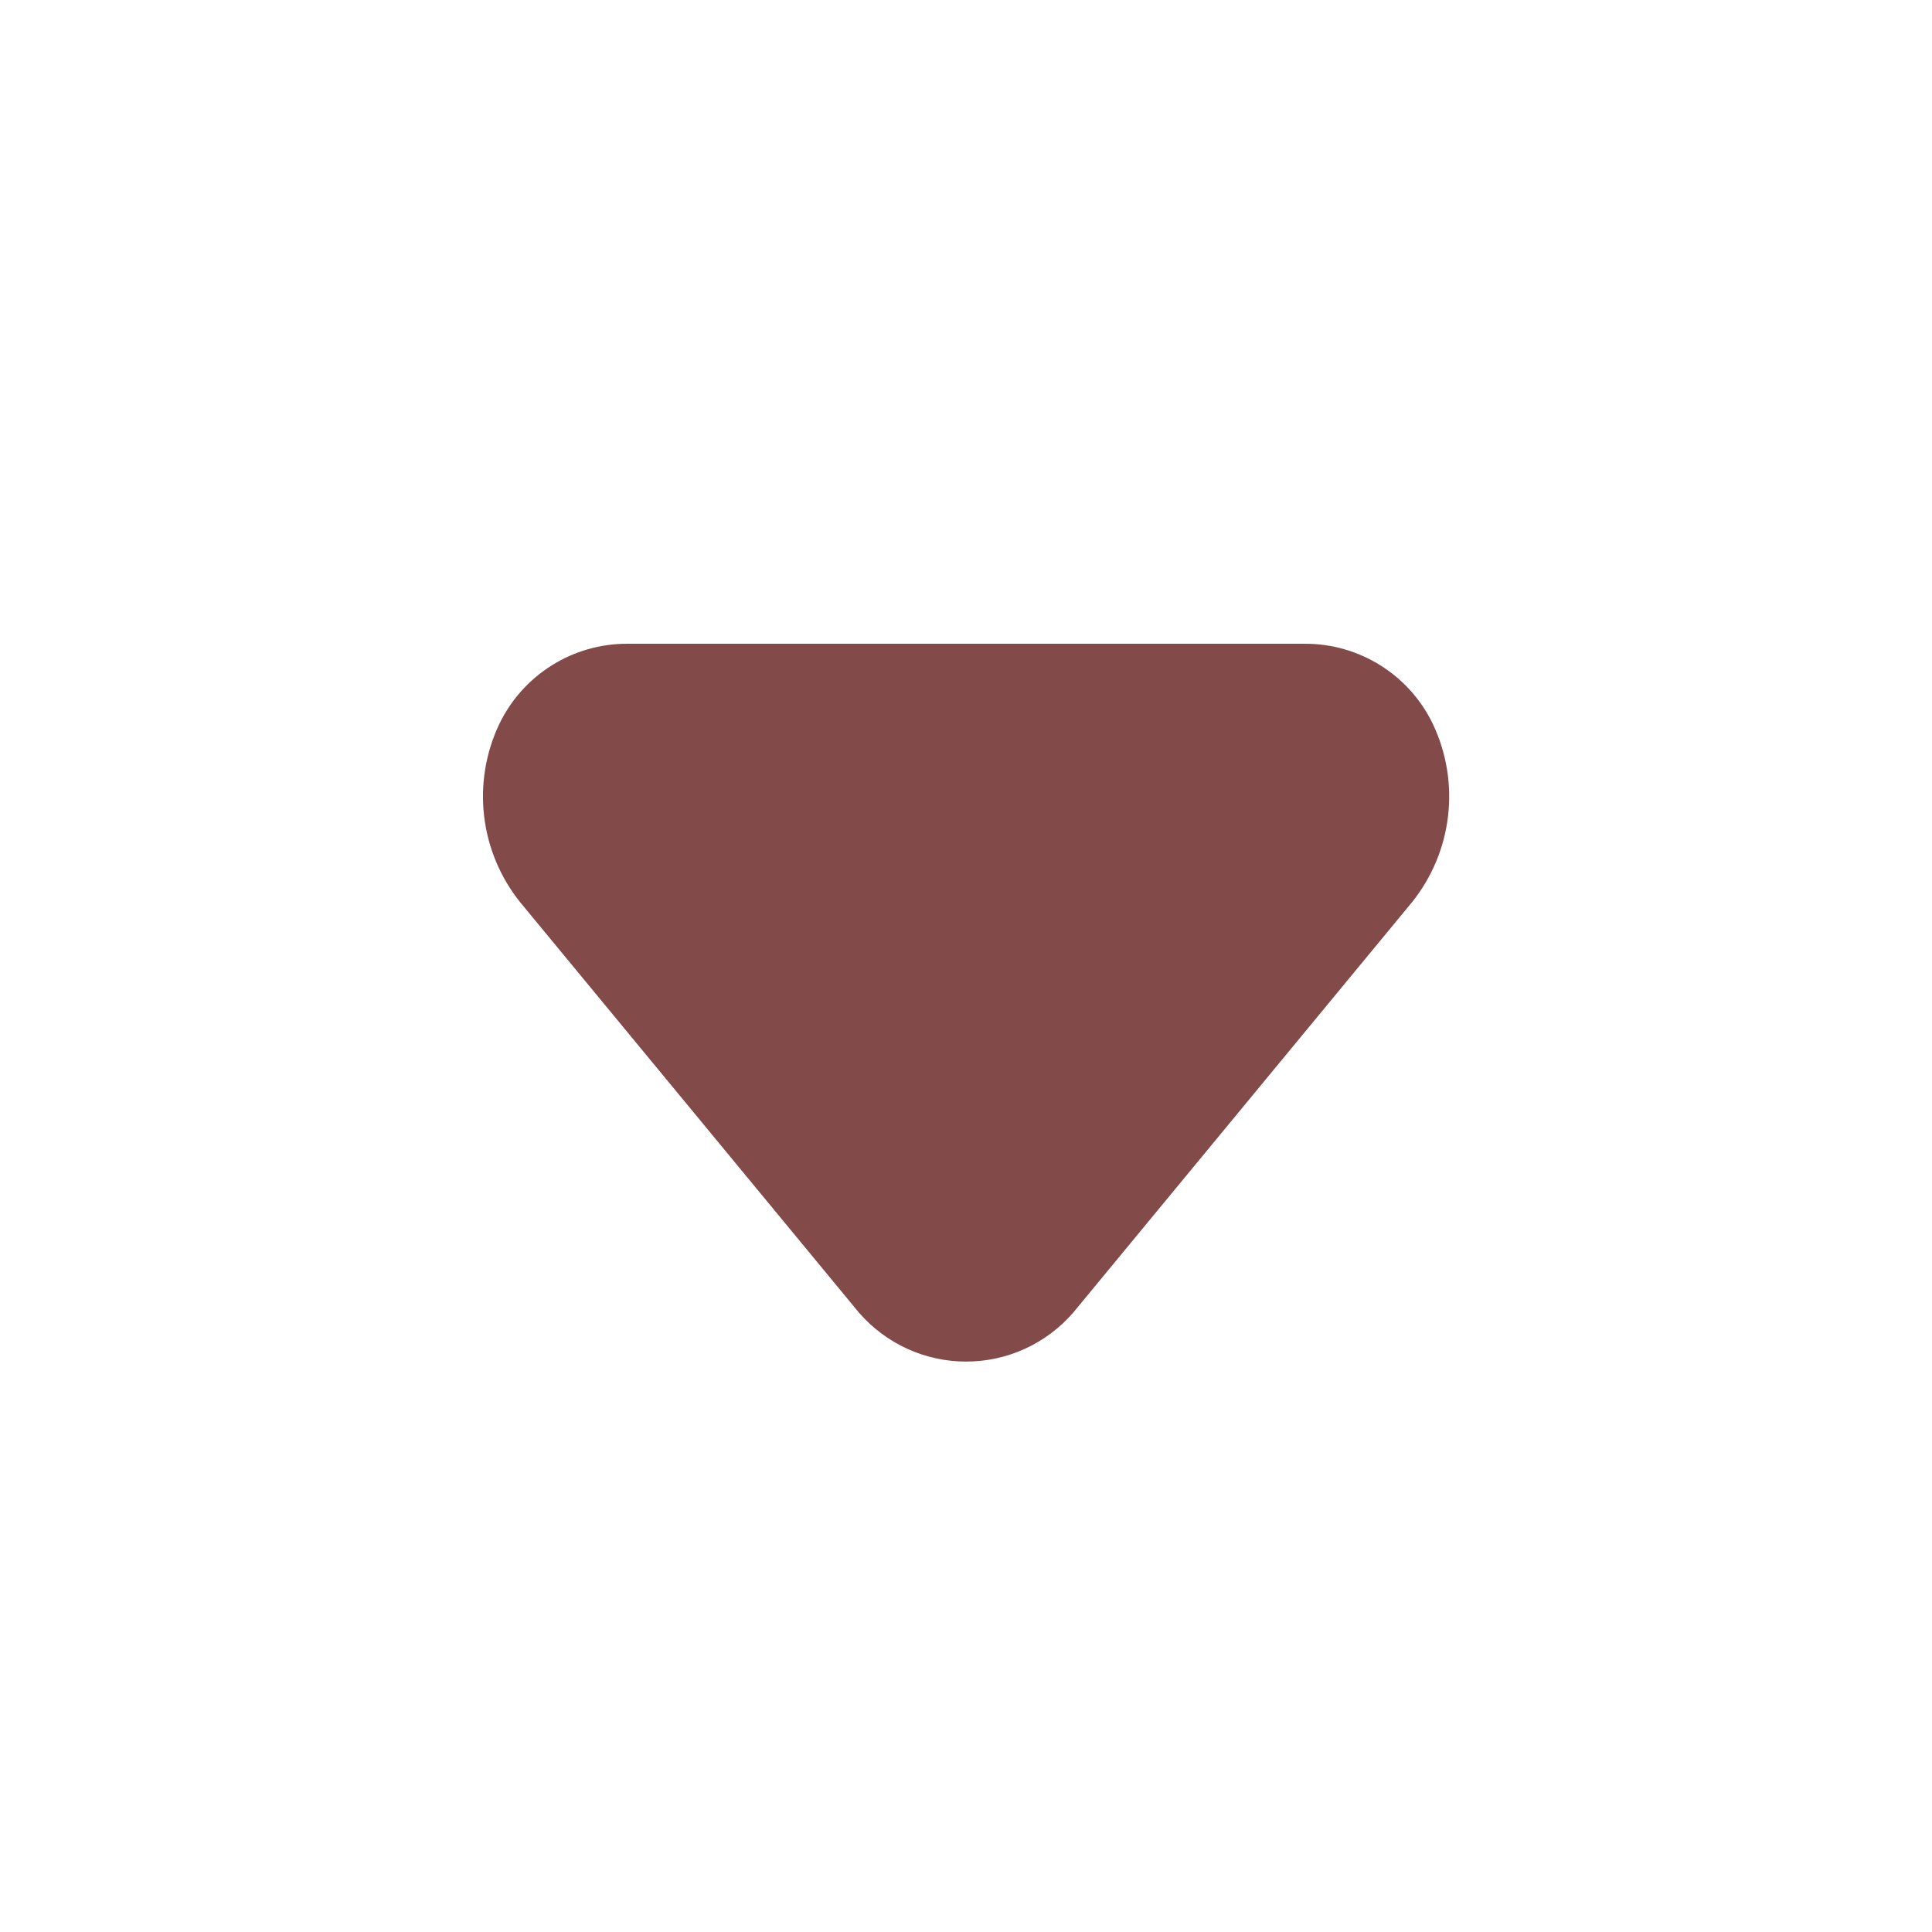 <svg width="24" height="24" viewBox="0 0 24 24" fill="none" xmlns="http://www.w3.org/2000/svg">
<path d="M16.211 7.997H7.791C7.459 7.996 7.133 8.09 6.852 8.267C6.57 8.444 6.345 8.697 6.201 8.997C6.033 9.352 5.968 9.748 6.014 10.139C6.06 10.53 6.215 10.9 6.461 11.207L10.671 16.307C10.836 16.497 11.041 16.65 11.27 16.755C11.5 16.86 11.749 16.914 12.001 16.914C12.253 16.914 12.503 16.86 12.732 16.755C12.962 16.65 13.166 16.497 13.331 16.307L17.541 11.207C17.787 10.9 17.942 10.53 17.988 10.139C18.034 9.748 17.969 9.352 17.801 8.997C17.658 8.697 17.432 8.444 17.151 8.267C16.869 8.09 16.544 7.996 16.211 7.997Z" fill="#834A4A"/>
</svg>
